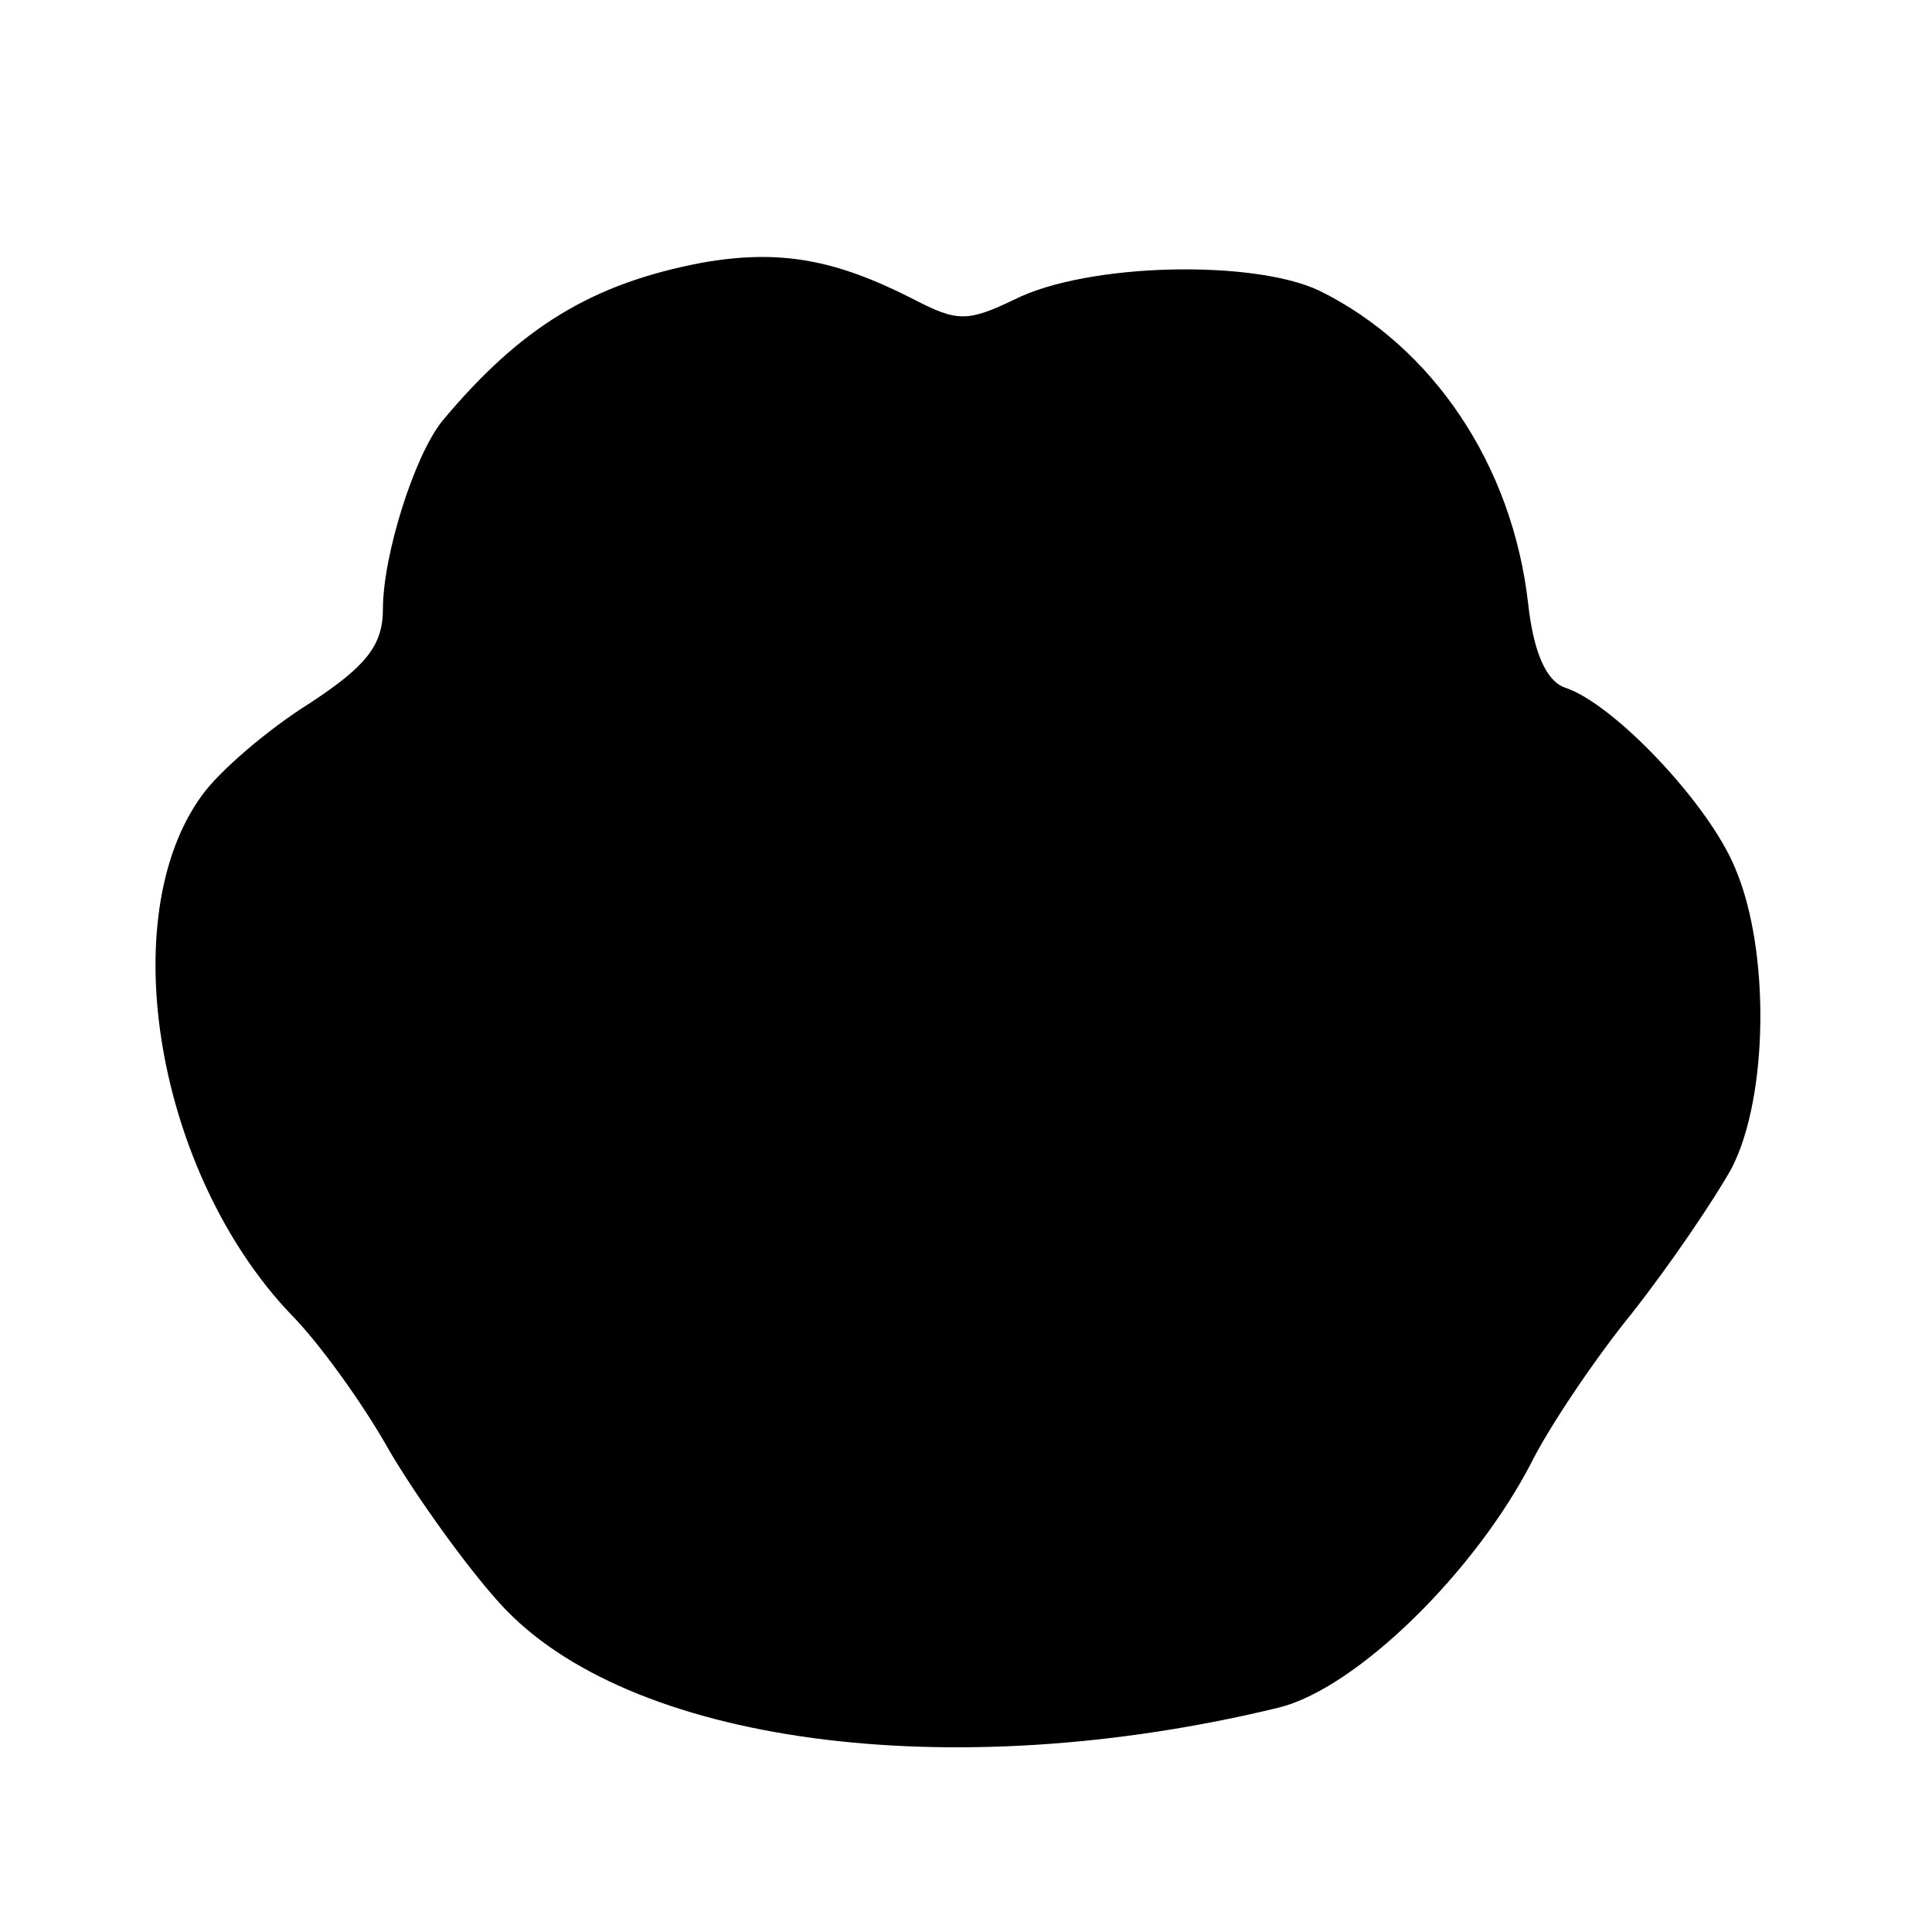 <?xml version="1.0" standalone="no"?>
<!DOCTYPE svg PUBLIC "-//W3C//DTD SVG 20010904//EN"
 "http://www.w3.org/TR/2001/REC-SVG-20010904/DTD/svg10.dtd">
<svg version="1.0" xmlns="http://www.w3.org/2000/svg"
 width="111pt" height="111pt" viewBox="0 0 111 111"
 preserveAspectRatio="xMidYMid meet">
<g transform="translate(0,111) scale(0.1,-0.1)"
fill="#000000" stroke="none">
<path d="M403 959 c-63 -12 -104 -37 -149 -91 -16 -20 -34 -77 -34 -108 0 -21
-10 -33 -42 -54 -24 -15 -52 -39 -62 -53 -51 -70 -26 -217 51 -298 16 -16 42
-52 57 -79 16 -27 44 -66 63 -87 73 -81 259 -106 448 -60 44 11 112 77 145
141 10 20 36 59 58 86 22 28 47 65 57 83 21 41 22 125 2 172 -15 37 -70 95
-98 104 -11 4 -18 21 -21 48 -9 80 -55 148 -120 180 -38 18 -133 16 -175 -5
-27 -13 -33 -13 -58 0 -45 23 -77 29 -122 21z"/>
</g>
</svg>
